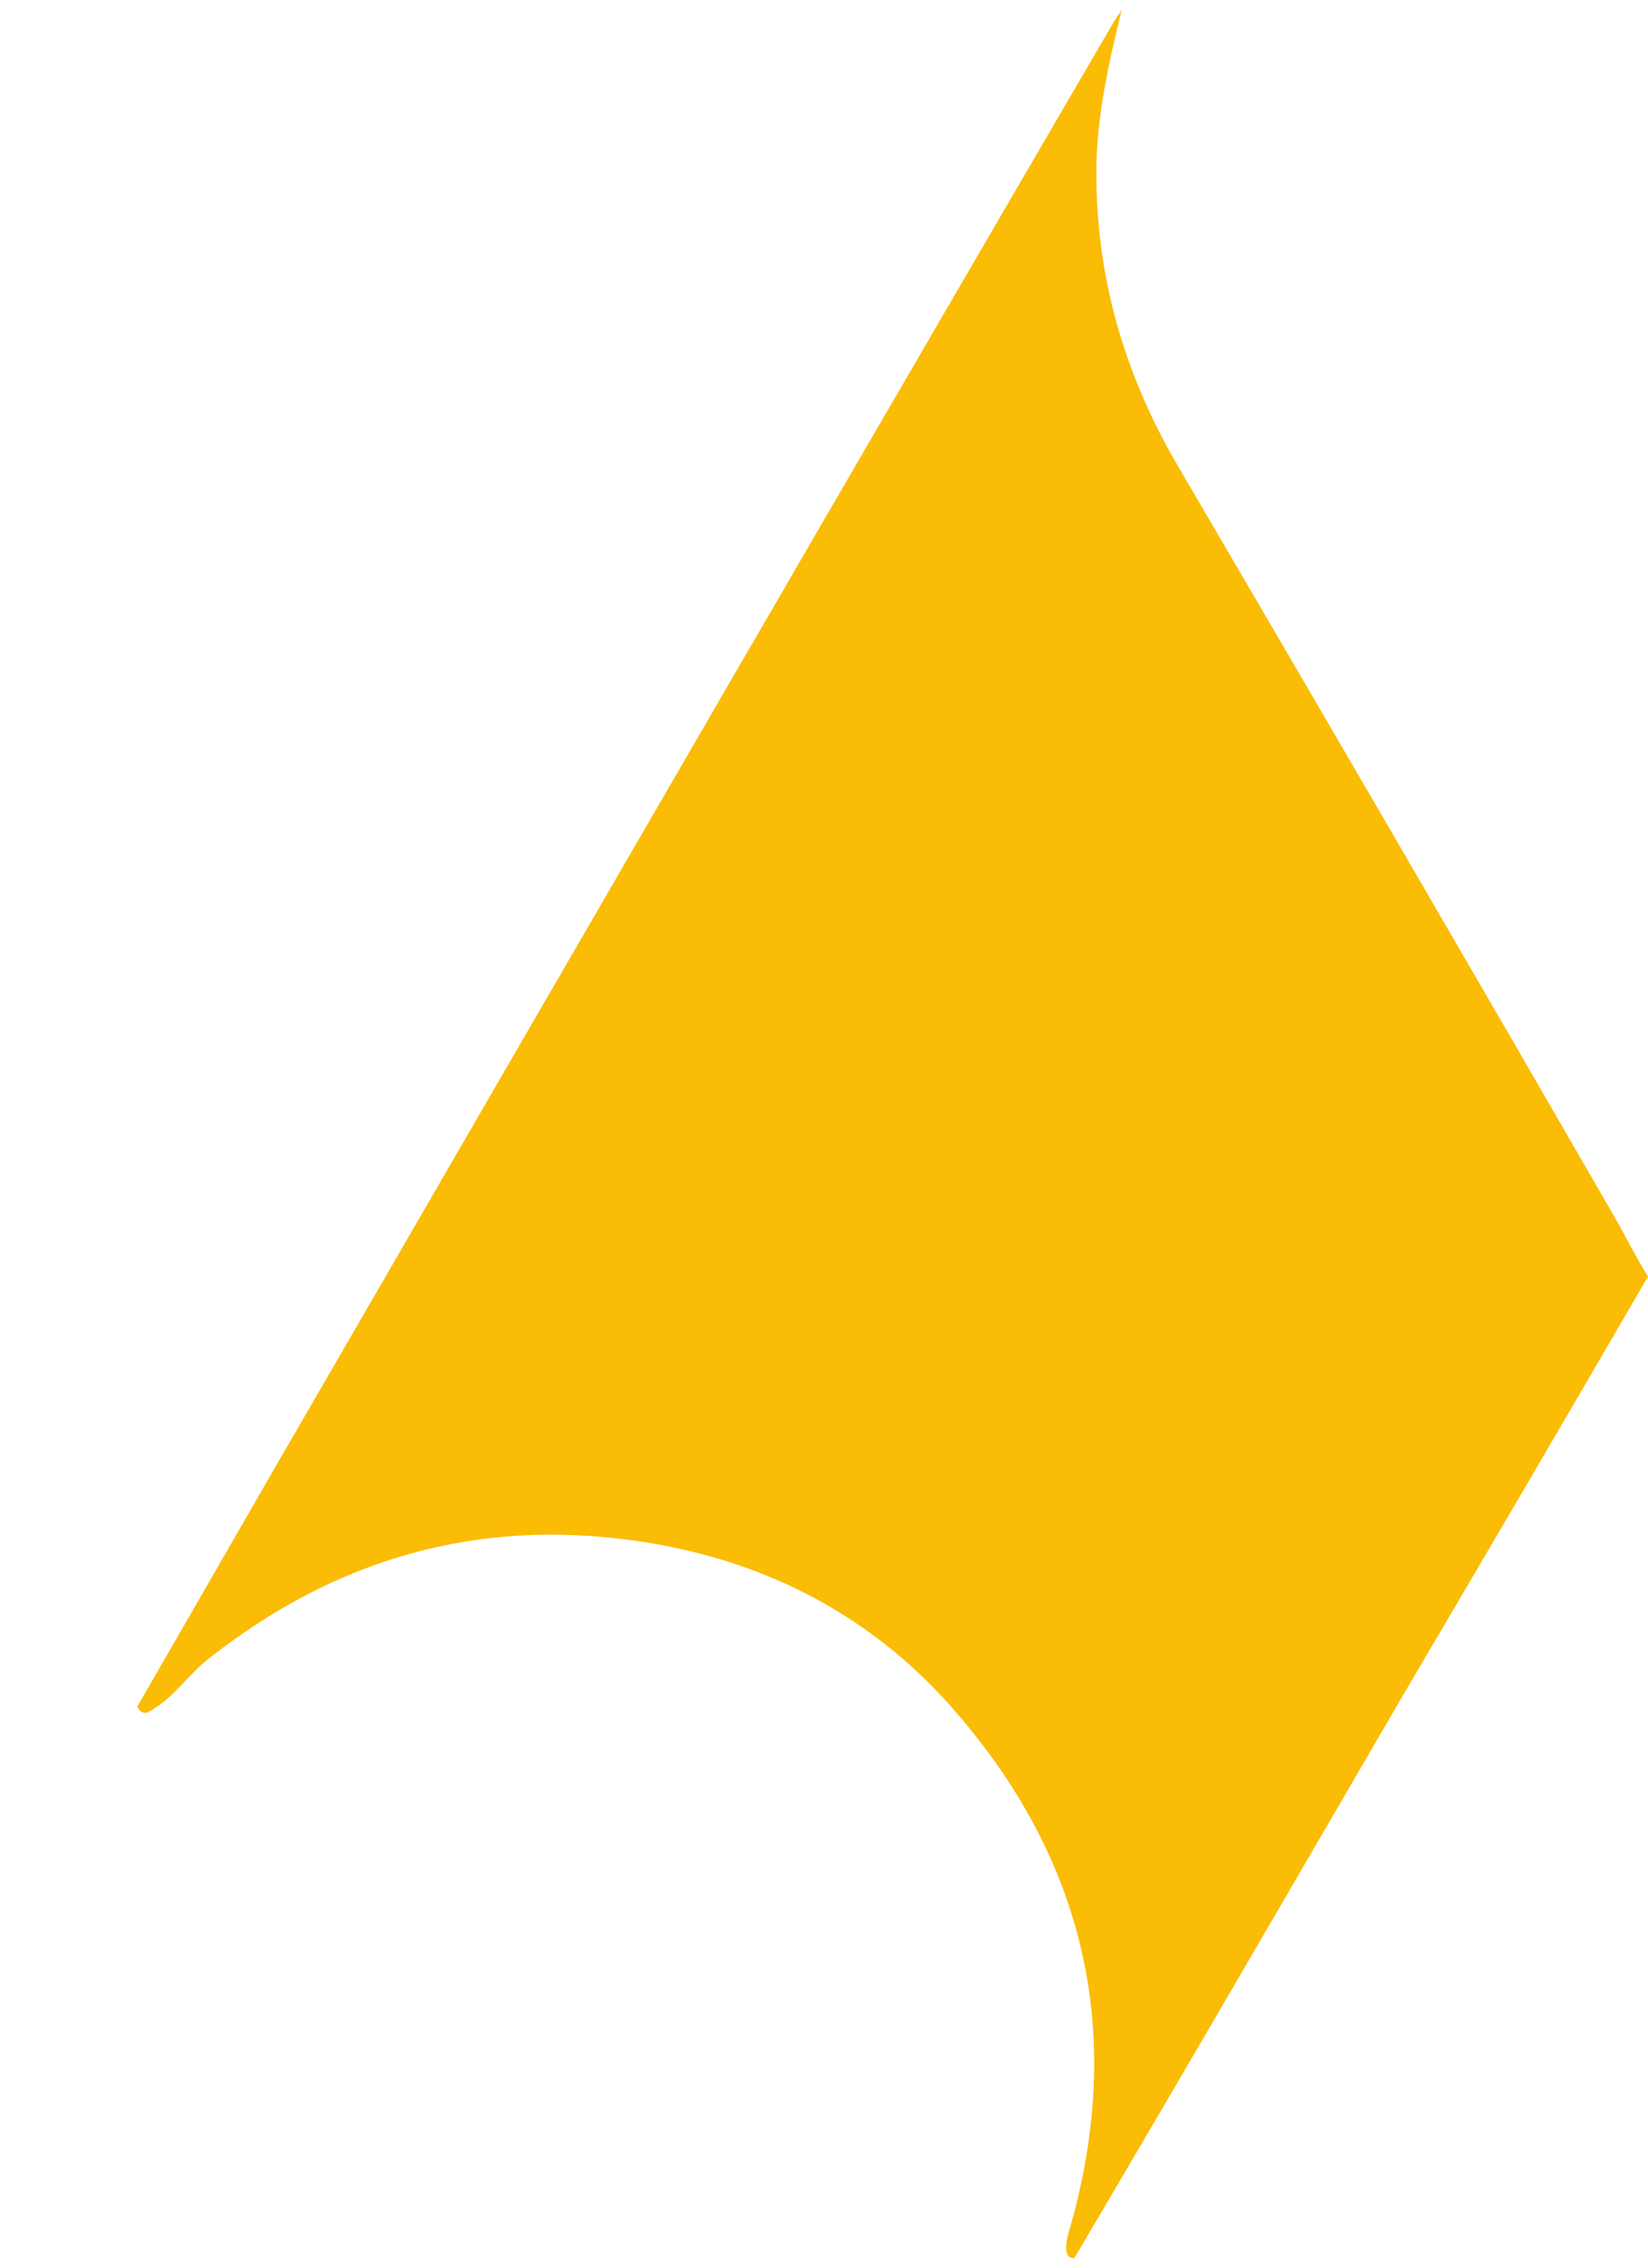 <svg width="8" height="11" viewBox="0 0 8 11" fill="none" xmlns="http://www.w3.org/2000/svg">
<path d="M5.446 0.045C5.389 0.275 5.337 0.504 5.324 0.747C5.305 1.282 5.44 1.78 5.709 2.245C6.415 3.45 7.121 4.662 7.82 5.873C7.884 5.981 7.936 6.09 8 6.192C7.615 6.855 7.23 7.512 6.839 8.175C6.3 9.099 5.761 10.03 5.215 10.954C5.19 10.954 5.183 10.942 5.177 10.923C5.17 10.872 5.19 10.827 5.203 10.776C5.466 9.82 5.247 8.972 4.587 8.245C4.182 7.805 3.669 7.556 3.079 7.473C2.309 7.365 1.629 7.563 1.019 8.041C0.91 8.124 0.84 8.245 0.711 8.309C0.686 8.309 0.673 8.296 0.667 8.277C0.974 7.747 1.276 7.218 1.584 6.689C2.854 4.496 4.125 2.302 5.401 0.116C5.414 0.09 5.433 0.071 5.446 0.045Z" fill="#FABC04"/>
</svg>
